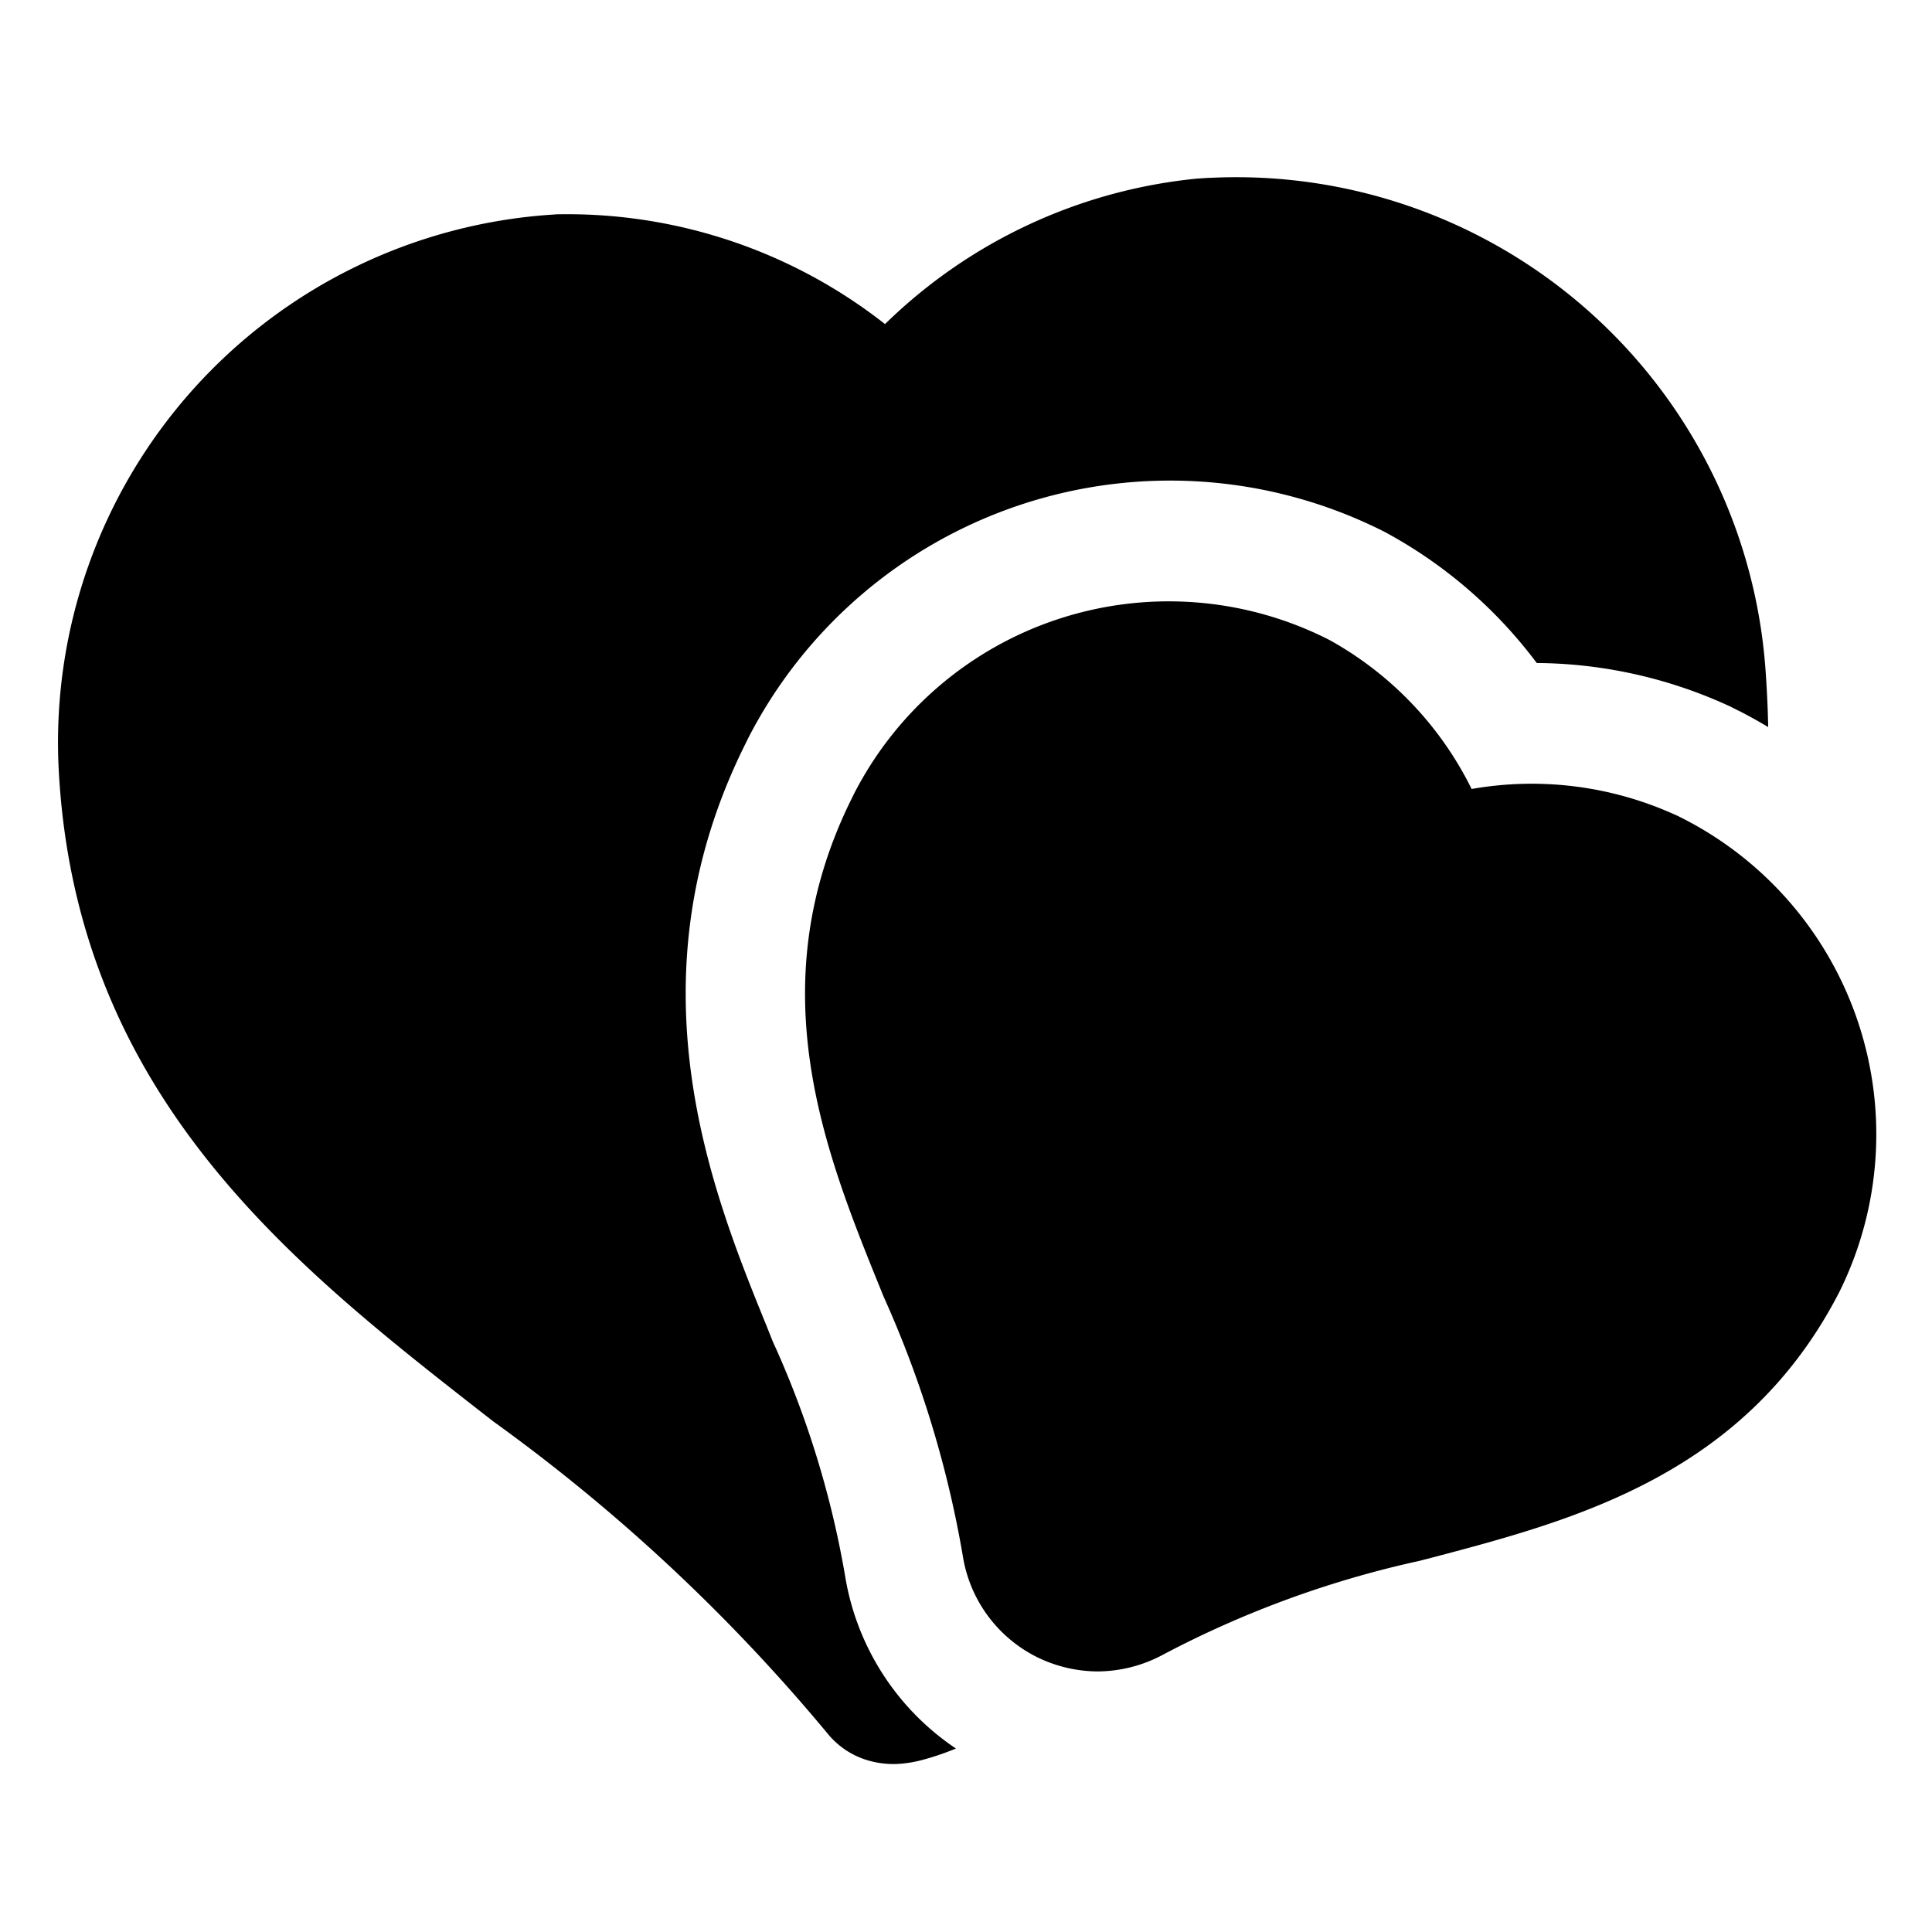 <svg xmlns="http://www.w3.org/2000/svg" width="24" height="24" fill="none" viewBox="0 0 24 24"><path fill="currentColor" fill-rule="evenodd" d="M15.018 2.21a6.592 6.592 0 0 1 6.917 6.155c.016.233.026.456.03.667a5.981 5.981 0 0 0-.36-.2l-.01-.004-.102-.052-.042-.019a5.814 5.814 0 0 0-2.361-.521 5.782 5.782 0 0 0-1.826-1.594l-.047-.026-.049-.025a5.892 5.892 0 0 0-7.886 2.603v.002c-1.509 2.976-.431 5.624.243 7.281l.07.176.019.044.02.043c.405.903.695 1.854.863 2.83a3.2 3.2 0 0 0 1.378 2.151l-.05.02a3.391 3.391 0 0 1-.38.125 1.528 1.528 0 0 1-.248.043 1.114 1.114 0 0 1-.425-.044 1.01 1.01 0 0 1-.483-.32l-.005-.006a22.44 22.44 0 0 0-4.143-3.872l-.015-.011-.094-.073C3.63 15.708.951 13.617.73 9.575v-.001a6.571 6.571 0 0 1 6.165-6.91l.021-.002h.022a6.389 6.389 0 0 1 4.056 1.364 6.44 6.44 0 0 1 3.883-1.808l.019-.001.122-.008zm-4.939 18.82a.06.06 0 0 1 0-.002v.002z" clip-rule="evenodd"/><path fill="currentColor" d="M10.603 9.873a4.392 4.392 0 0 1 5.878-1.94l.02.01.019.01a4.281 4.281 0 0 1 1.761 1.848 4.312 4.312 0 0 1 2.532.322l.017.007.076.038a4.405 4.405 0 0 1 1.947 5.873l-.004.008-.004.008c-1.168 2.265-3.291 2.826-5.039 3.288l-.155.04-.02.005a12.575 12.575 0 0 0-3.18 1.163 1.733 1.733 0 0 1-.804.21h-.026a1.727 1.727 0 0 1-.723-.17l-.01-.005a1.7 1.7 0 0 1-.928-1.262 13.275 13.275 0 0 0-.975-3.2l-.008-.018-.044-.108c-.688-1.699-1.525-3.767-.33-6.126v-.001z"/></svg>